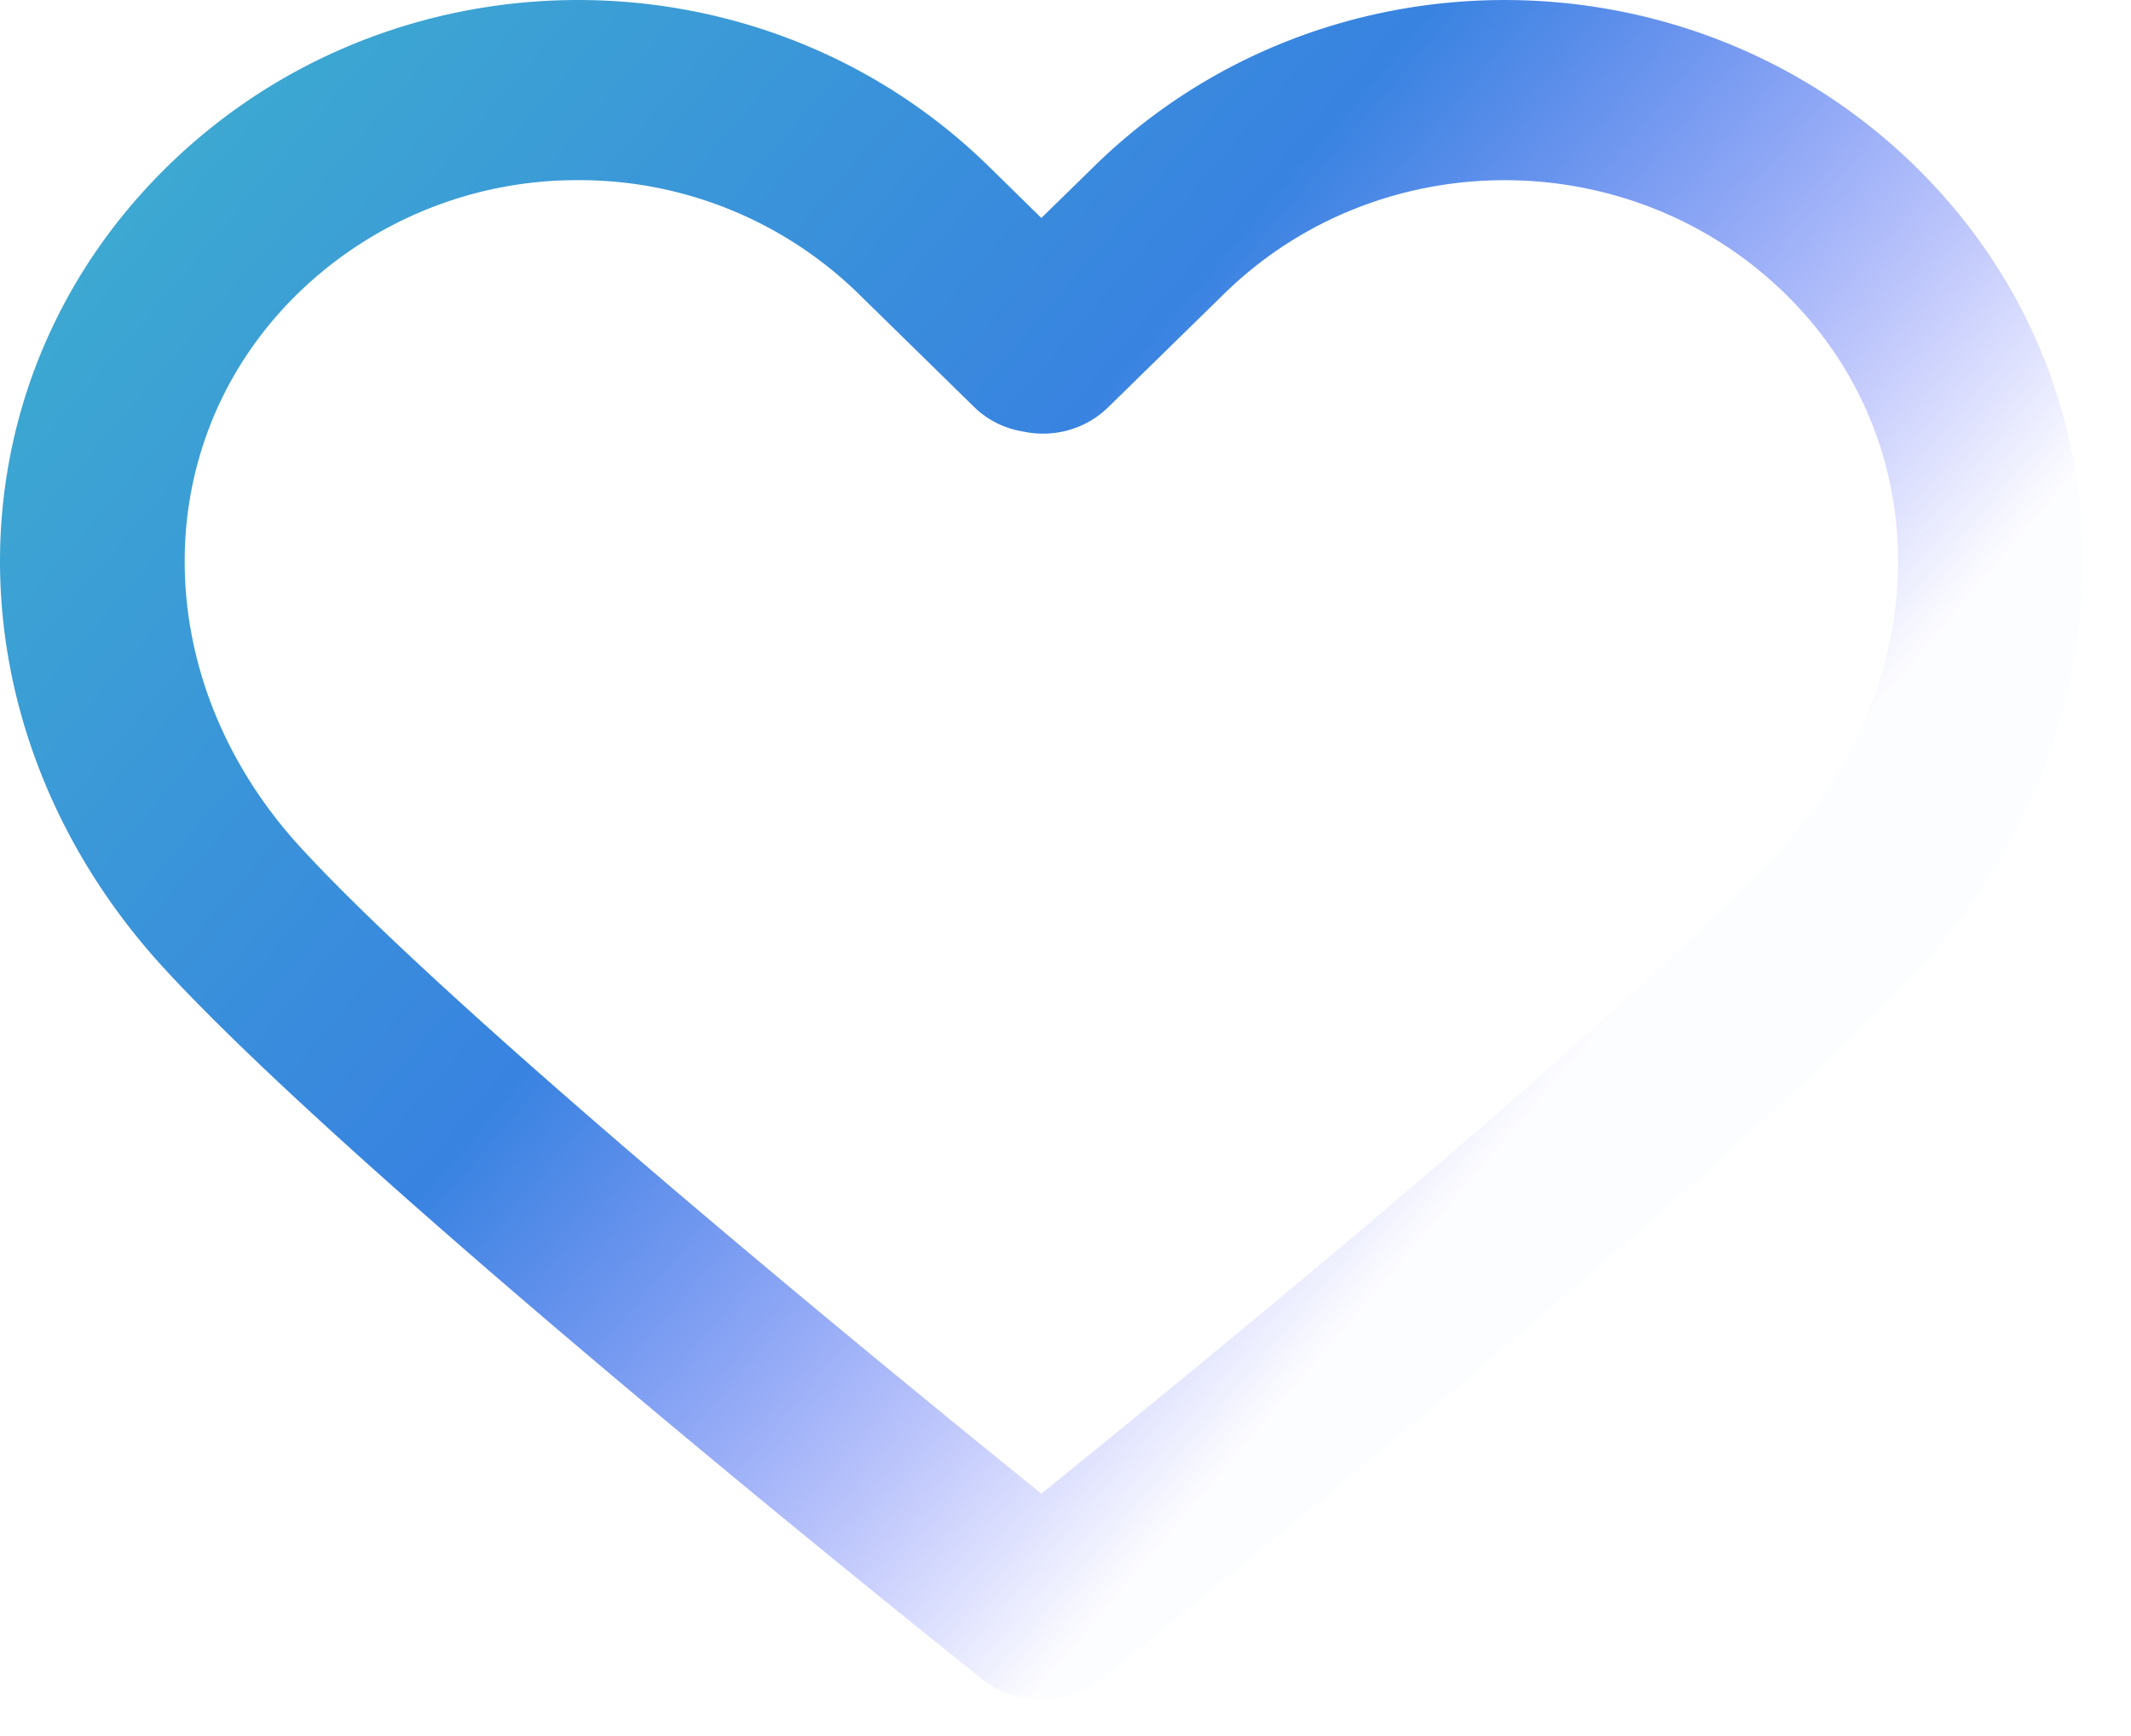 <svg width="27" height="22" fill="none" xmlns="http://www.w3.org/2000/svg"><path d="M24.269 2.11c-2.87-2.813-7.54-2.813-10.408 0l-.667.652-.666-.653C9.658-.703 4.99-.703 2.12 2.11-.69 4.865-.709 9.232 2.078 12.27c2.542 2.768 10.039 8.75 10.357 9.002.215.172.475.256.734.256h.025c.267.012.536-.078.76-.256.317-.253 7.814-6.234 10.357-9.003 2.787-3.036 2.768-7.403-.042-10.159zm-1.69 8.63c-1.982 2.158-7.43 6.609-9.385 8.188-1.956-1.579-7.402-6.029-9.384-8.187-1.944-2.118-1.962-5.134-.042-7.016a5.068 5.068 0 013.556-1.442 5.06 5.06 0 013.556 1.442l1.465 1.435c.175.171.394.273.625.31.374.078.78-.024 1.072-.31l1.466-1.435c1.961-1.922 5.152-1.922 7.113 0 1.92 1.882 1.901 4.898-.042 7.016z" fill="url(#paint0_linear)"/><defs><linearGradient id="paint0_linear" x1="21.441" y1="11.734" x2="4.837" y2="-2.417" gradientUnits="userSpaceOnUse"><stop stop-color="#2E36FD" stop-opacity=".01"/><stop offset=".464" stop-color="#3883E0"/><stop offset="1" stop-color="#3DABD0"/></linearGradient></defs></svg>
